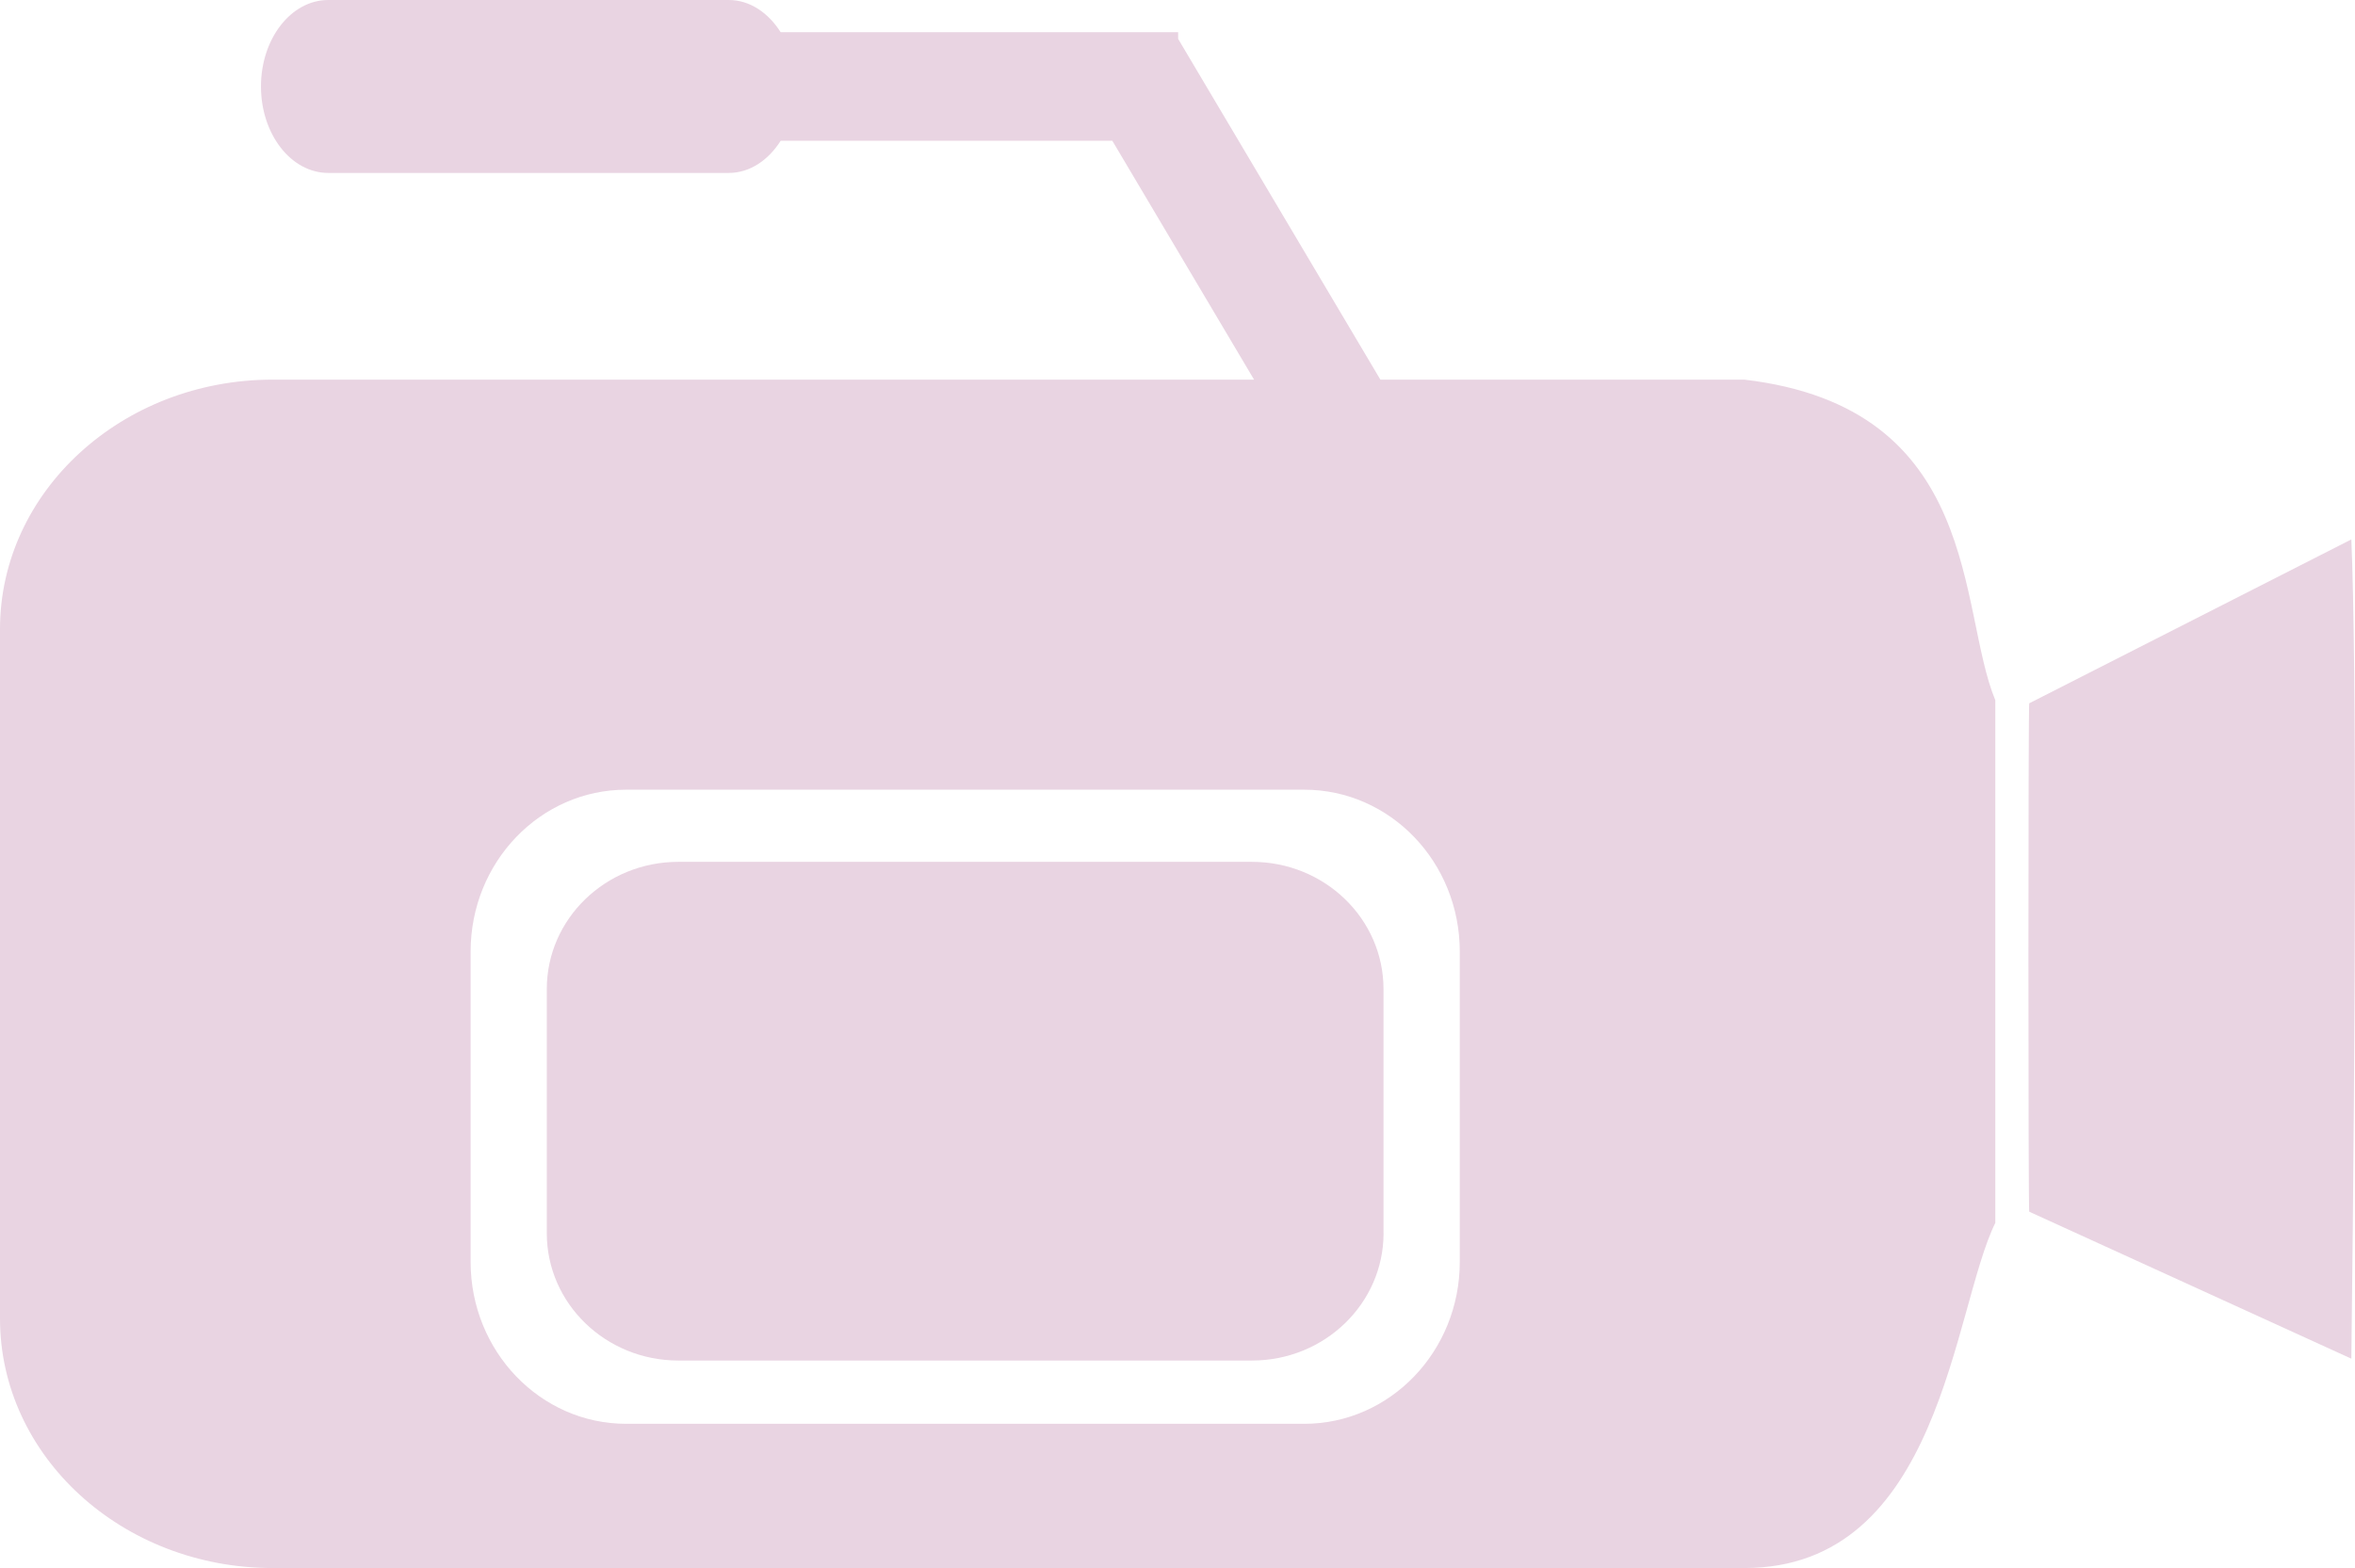 <?xml version="1.0" encoding="utf-8"?>
<!-- Generator: Adobe Illustrator 16.0.0, SVG Export Plug-In . SVG Version: 6.00 Build 0)  -->
<!DOCTYPE svg PUBLIC "-//W3C//DTD SVG 1.1//EN" "http://www.w3.org/Graphics/SVG/1.1/DTD/svg11.dtd">
<svg version="1.1" id="Layer_1" xmlns="http://www.w3.org/2000/svg" xmlns:xlink="http://www.w3.org/1999/xlink" x="0px" y="0px"
	 width="49.595px" height="33.031px" viewBox="0 0 49.595 33.031" enable-background="new 0 0 49.595 33.031" xml:space="preserve">
<g>
	<path fill="#E9D4E2" d="M29.137,25.976c0,1.482-1.24,2.684-2.771,2.684H14.286c-1.53,0-2.771-1.201-2.771-2.684v-5.139
		c0-1.482,1.241-2.682,2.771-2.682h12.079c1.531,0,2.771,1.199,2.771,2.682V25.976z"/>
	<path fill="#E9D4E2" d="M36.734,7.997H29.07l-4.259-7.178V0.678H16.44C16.18,0.268,15.79,0,15.346,0H6.913
		C6.13,0,5.496,0.815,5.496,1.821c0,1.006,0.634,1.822,1.417,1.822h8.433c0.444,0,0.834-0.267,1.095-0.678h6.984l2.985,5.032H5.742
		C2.572,7.997,0,10.352,0,13.254v14.521c0,2.902,2.572,5.256,5.742,5.256h30.993c4.145,0,4.387-5.445,5.285-7.271v-11.01
		C41.225,12.836,41.752,8.586,36.734,7.997z M30.742,26.582c0,1.883-1.467,3.411-3.276,3.411H13.187
		c-1.809,0-3.276-1.528-3.276-3.411v-6.537c0-1.885,1.467-3.41,3.276-3.41h14.279c1.81,0,3.276,1.525,3.276,3.41V26.582z"/>
	<path fill="#E9D4E2" d="M49.518,11.363l-6.783,3.452c-0.023-0.05-0.023,10.75,0,10.71l6.783,3.096
		C49.609,21.213,49.629,13.978,49.518,11.363z"/>
</g>
</svg>
